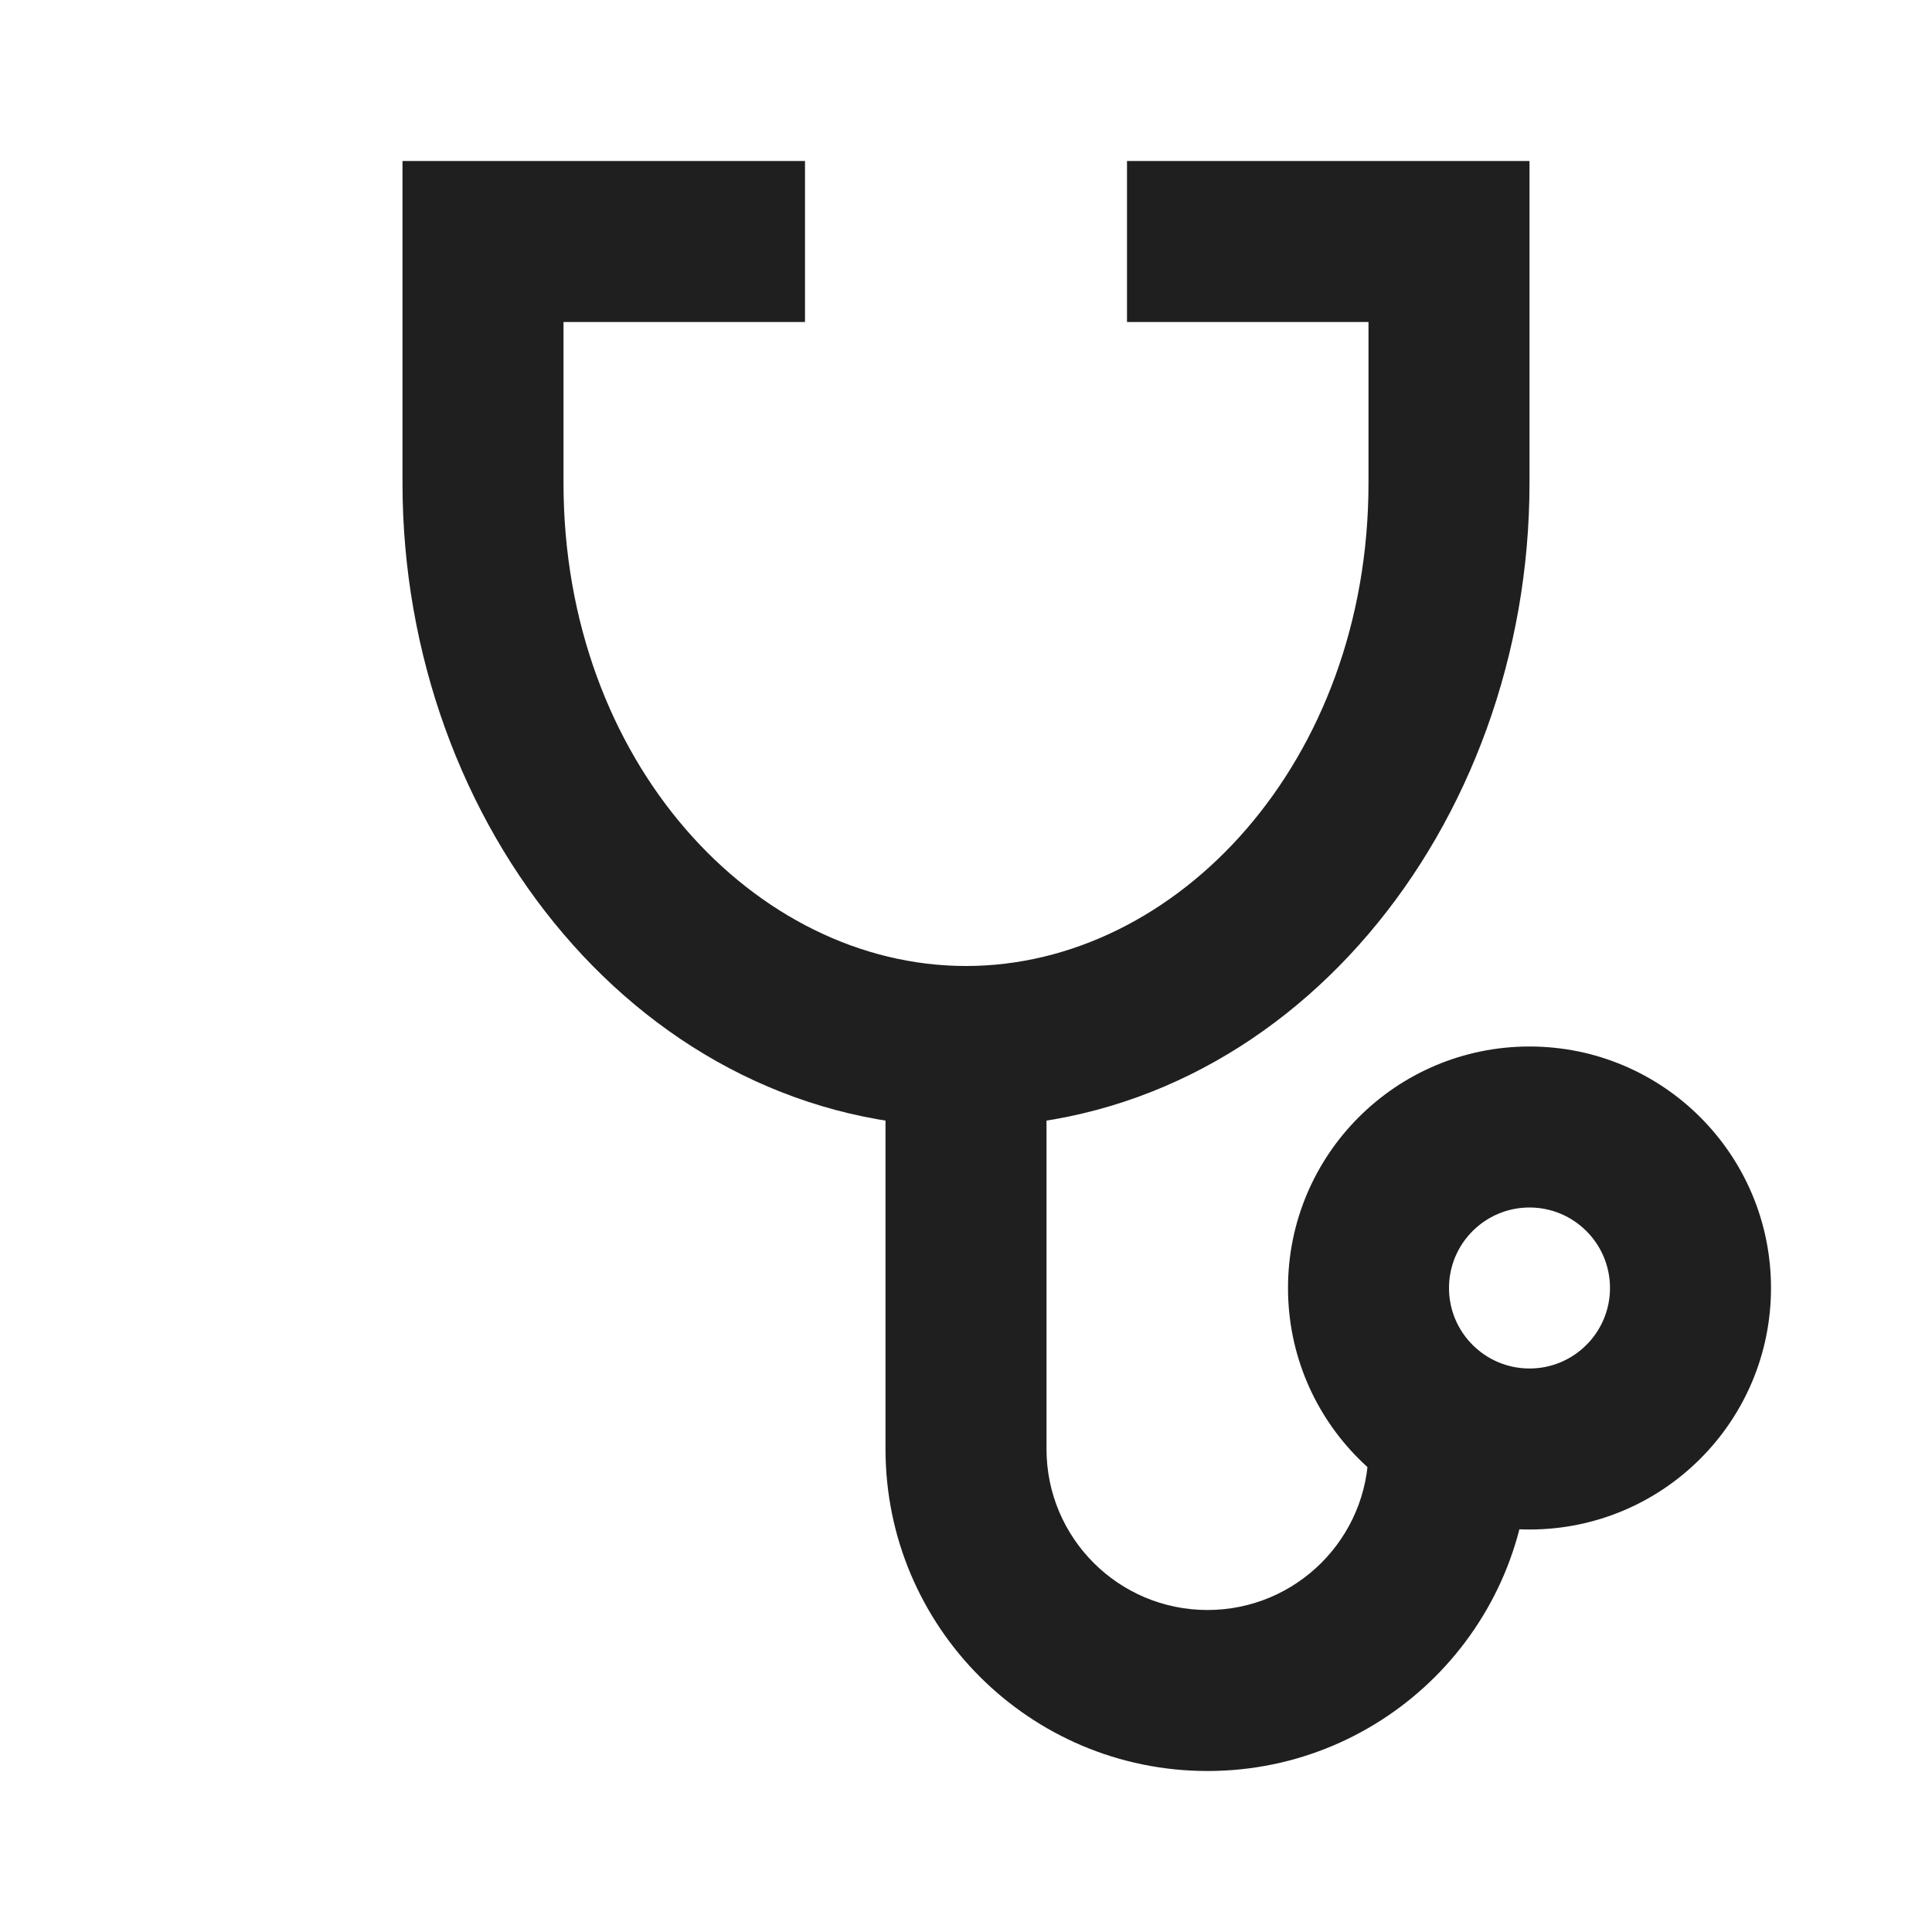 <svg width="24" height="24" viewBox="0 0 24 24" fill="none" xmlns="http://www.w3.org/2000/svg">
<path d="M10 2V4H7V6H5V2H10ZM19 2V6H17V4H14V2H19Z" fill="#1F1F1F"/>
<path d="M7 6C7 9.464 9.378 12 12 12C14.622 12 17 9.464 17 6H19C19 10.268 16.005 14 12 14C7.995 14 5 10.268 5 6H7Z" fill="#1F1F1F"/>
<path d="M20 16C20 15.448 19.552 15 19 15C18.448 15 18 15.448 18 16C18 16.552 18.448 17 19 17V19C17.343 19 16 17.657 16 16C16 14.343 17.343 13 19 13C20.657 13 22 14.343 22 16C22 17.657 20.657 19 19 19V17C19.552 17 20 16.552 20 16Z" fill="#1F1F1F"/>
<path d="M11 13V18H13V13H11Z" fill="#1F1F1F"/>
<path d="M17 18C17 19.105 16.105 20 15 20C13.895 20 13 19.105 13 18H11C11 20.209 12.791 22 15 22C17.209 22 19 20.209 19 18H17Z" fill="#1F1F1F"/>
</svg>
